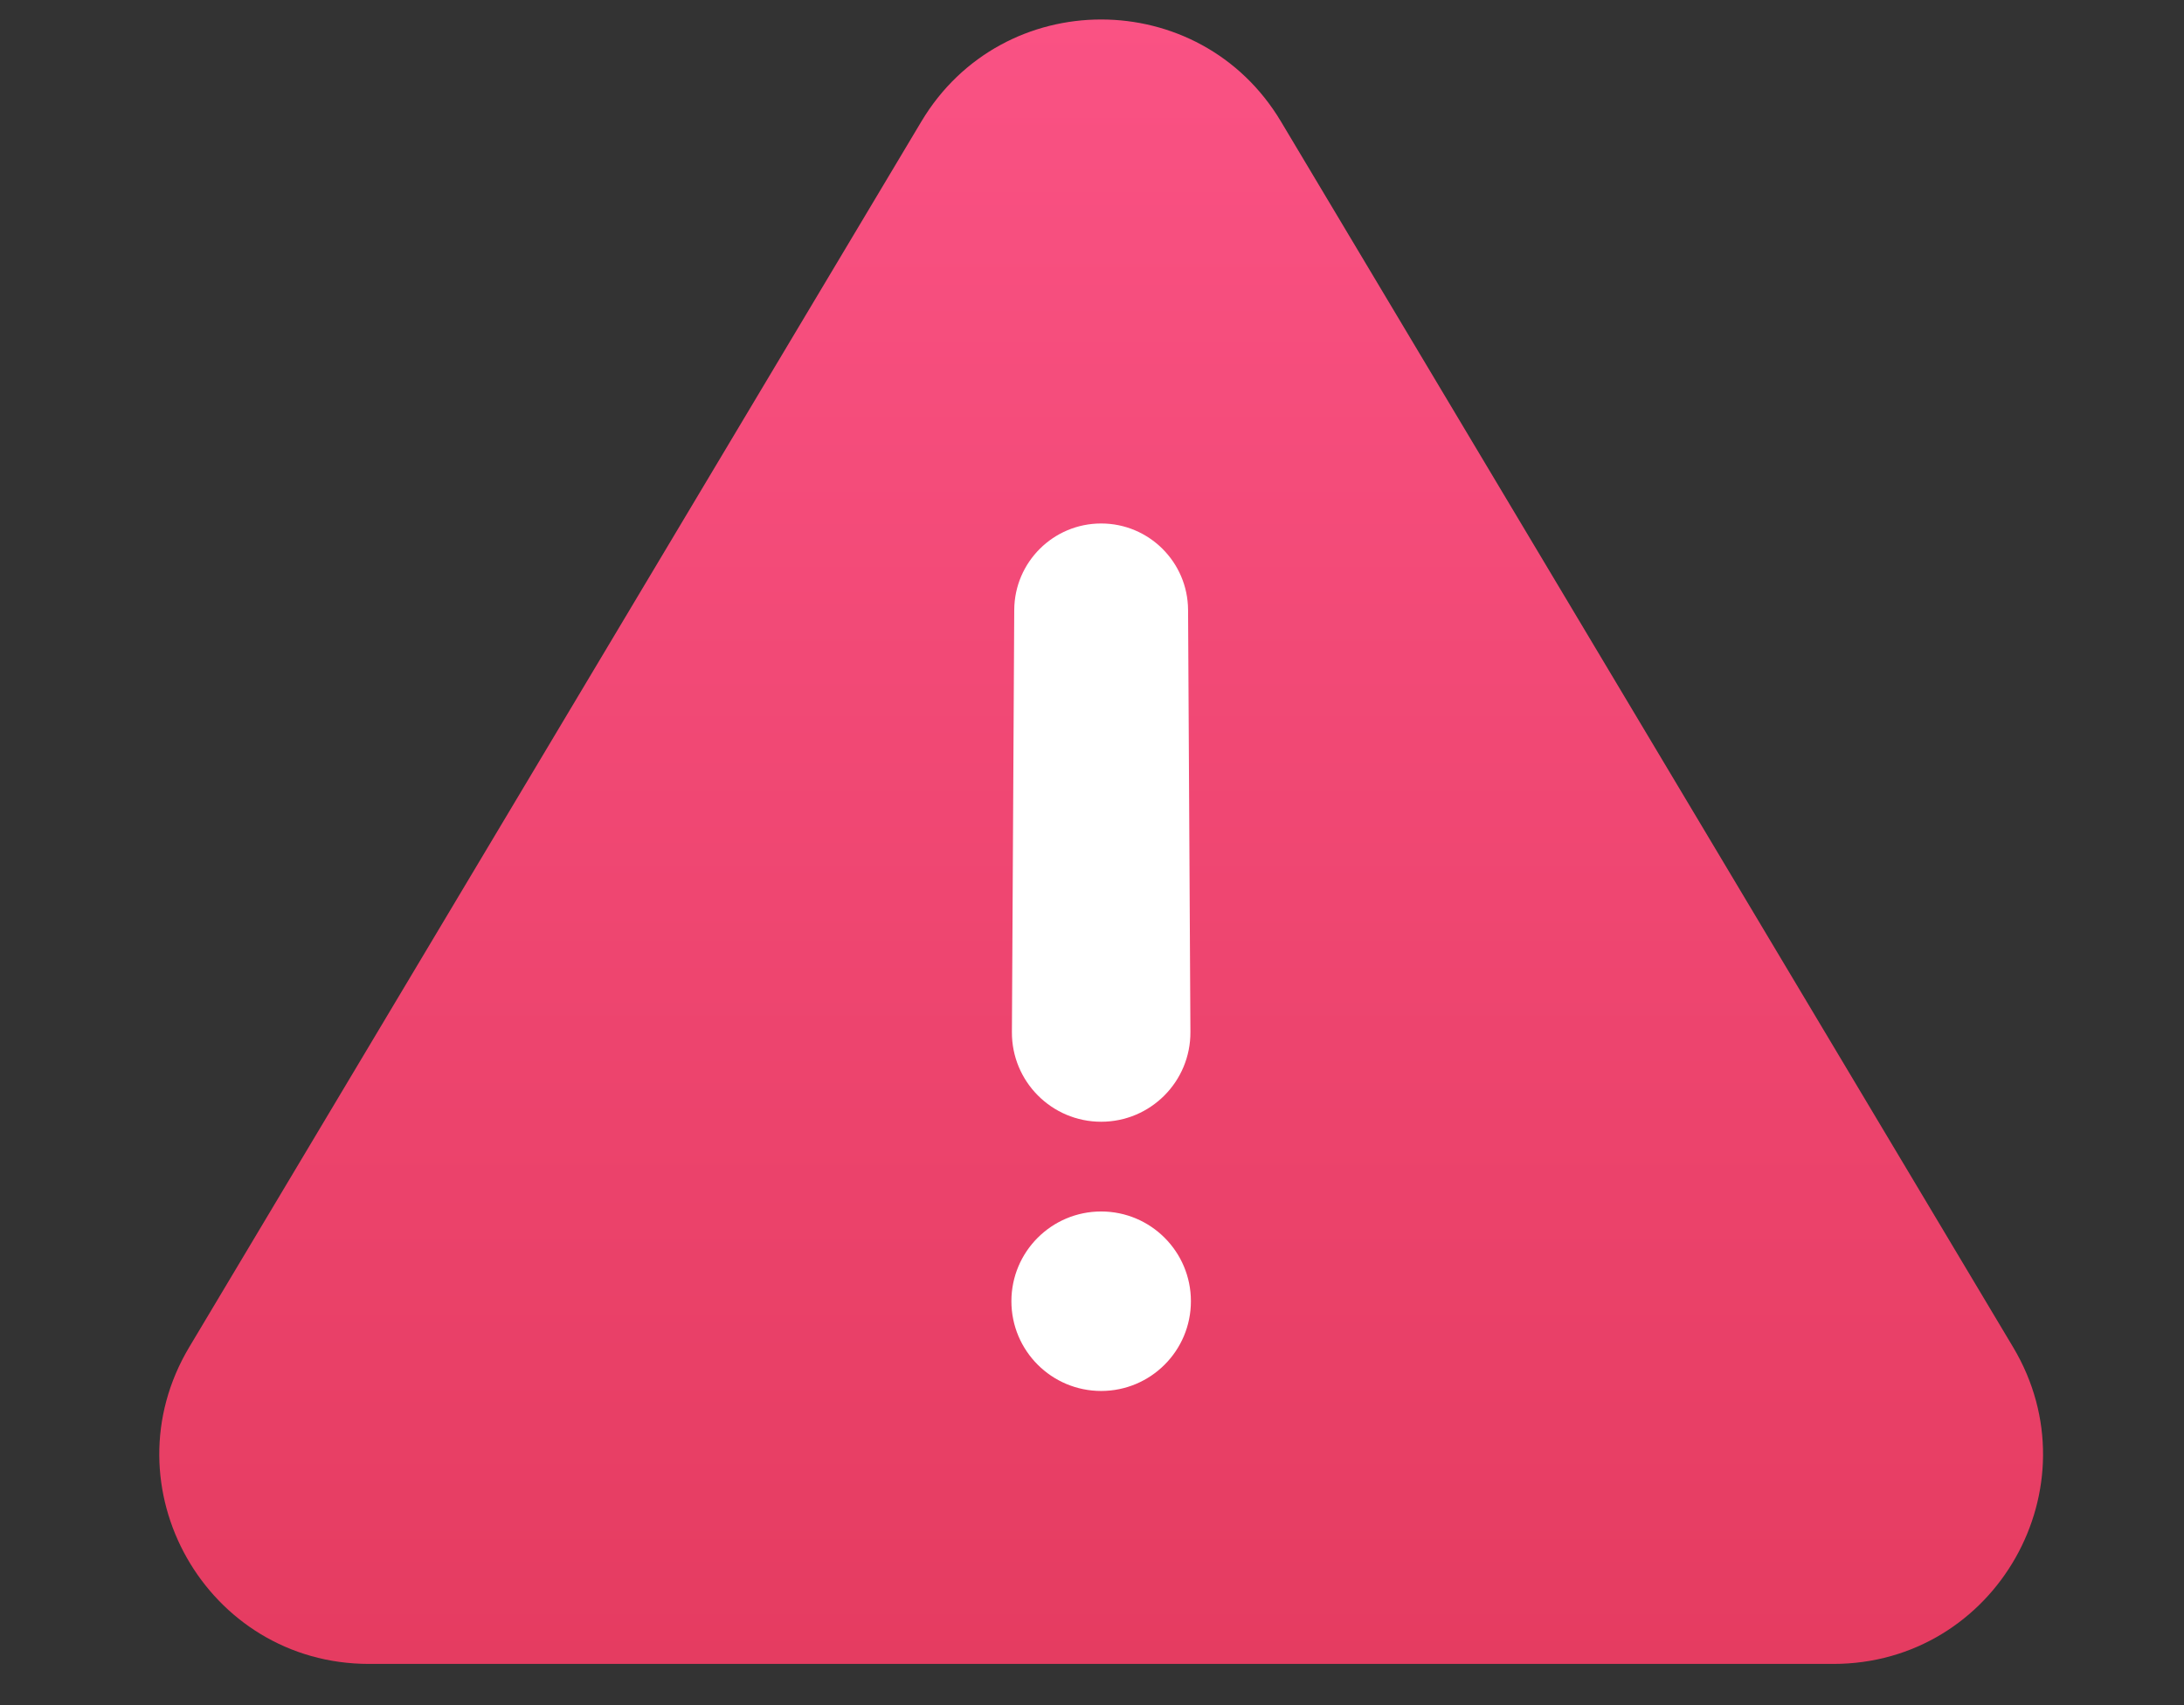 <svg width="146" height="114" viewBox="0 0 146 114" fill="none" xmlns="http://www.w3.org/2000/svg">
    <rect x="0" y="0" width="146" height="114" fill="#333333" stroke="none"/>
    <path
        d="M61.593 8.124C67.025 -0.971 80.2 -0.971 85.632 8.124L134.576 90.071C140.149 99.403 133.426 111.25 122.556 111.25H24.669C13.8 111.25 7.076 99.403 12.65 90.071L61.593 8.124Z"
        fill="url(#paint0_linear_10218_64177)"
    />
    <path
        d="M67.802 40.778C67.82 37.582 70.416 35 73.612 35C76.808 35 79.404 37.582 79.422 40.778L79.579 69C79.597 72.308 76.921 75 73.612 75C70.304 75 67.627 72.308 67.646 69L67.802 40.778Z"
        fill="white"
    />
    <circle cx="73.612" cy="87" r="6" fill="white" />
    <defs>
        <linearGradient
            id="paint0_linear_10218_64177"
            x1="73.612"
            y1="0.368"
            x2="73.612"
            y2="160.414"
            gradientUnits="userSpaceOnUse"
        >
            <stop stop-color="#FA5284" />
            <stop offset="1" stop-color="#DC3251" />
        </linearGradient>
    </defs>
</svg>
